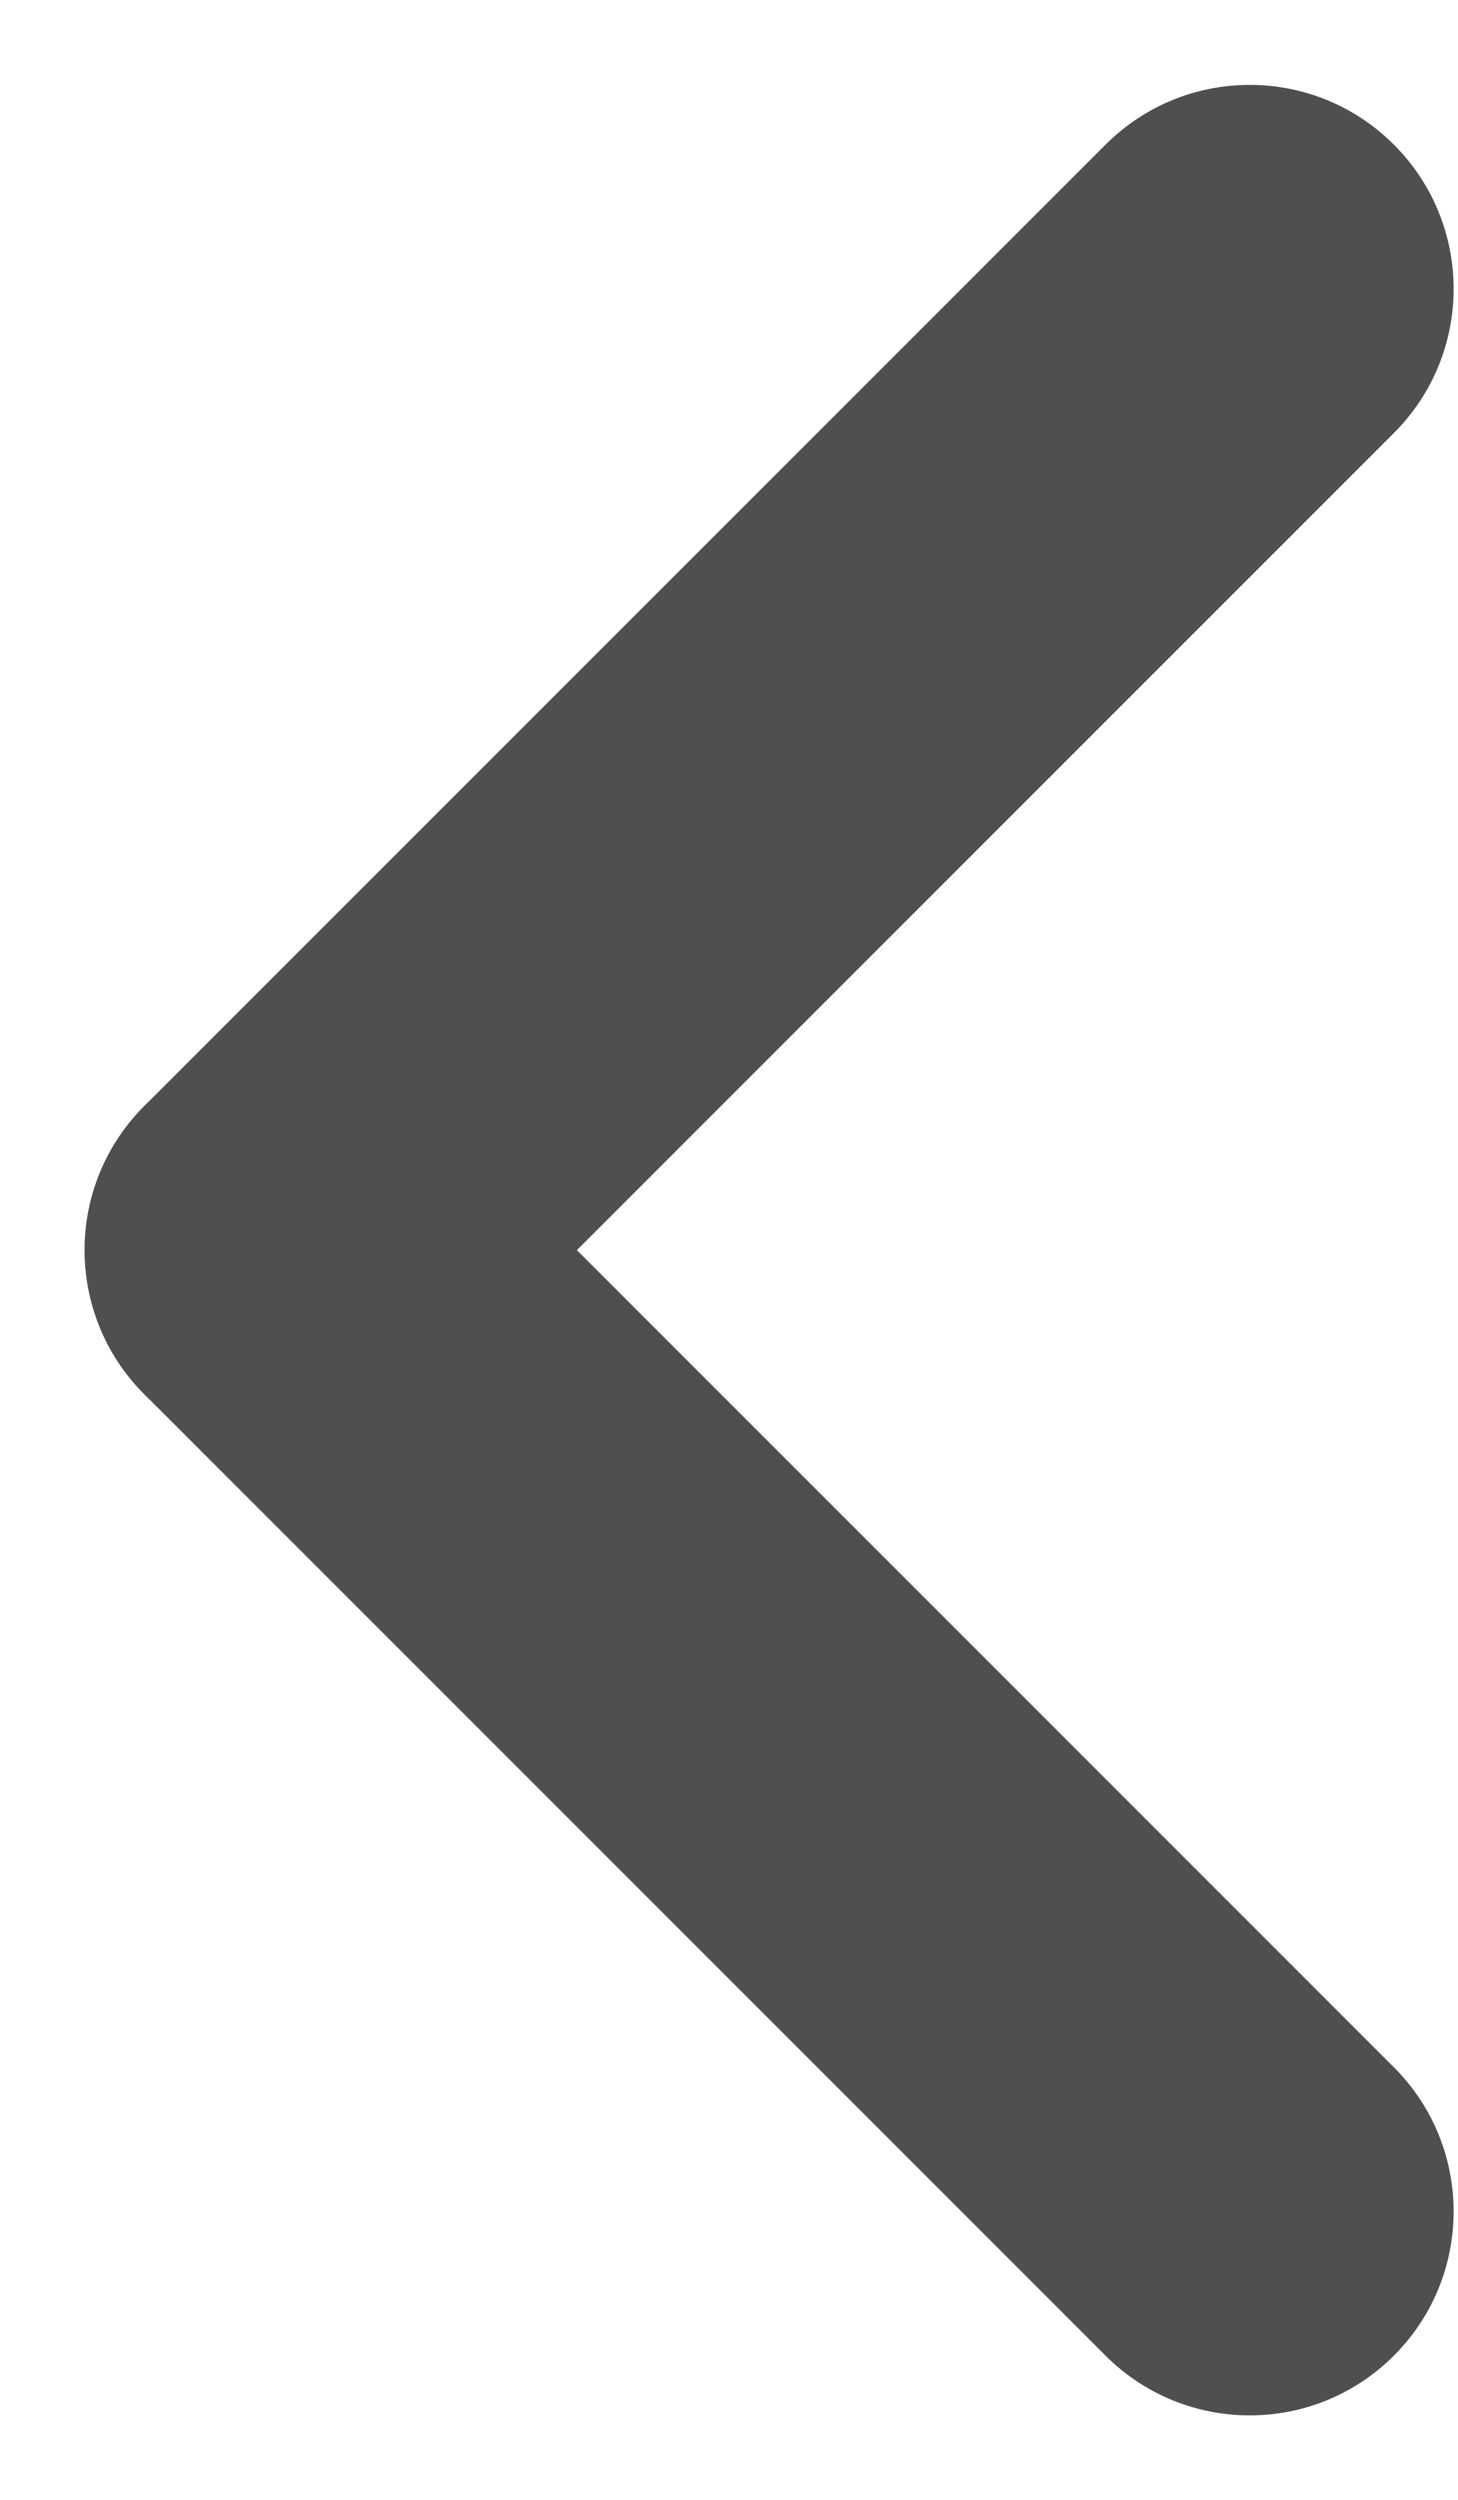 <svg width="7" height="12" viewBox="0 0 7 12" version="1.1" xmlns="http://www.w3.org/2000/svg" xmlns:xlink="http://www.w3.org/1999/xlink">
<title>Vector</title>
<desc>Created using Figma</desc>
<g id="Canvas" transform="translate(-1978 -2301)">
<g id="Vector">
<use xlink:href="#path0_fill" transform="matrix(-0.707 -0.707 0.707 -0.707 1984 2313)" fill="#4F4F4F"/>
<use xlink:href="#path1_fill" transform="matrix(-0.707 -0.707 0.707 -0.707 1984 2313)" fill="#4F4F4F"/>
</g>
</g>
<defs>
<path id="path0_fill" d="M 0 0.979C 0 0.438 0.438 0 0.979 0L 7.506 0C 8.047 0 8.485 0.438 8.485 0.979C 8.485 1.52 8.047 1.958 7.506 1.958L 0.979 1.958C 0.438 1.958 0 1.52 0 0.979Z"/>
<path id="path1_fill" d="M 7.506 0C 8.047 0 8.485 0.438 8.485 0.979L 8.485 7.506C 8.485 8.047 8.047 8.485 7.506 8.485C 6.965 8.485 6.527 8.047 6.527 7.506L 6.527 0.979C 6.527 0.438 6.965 3.31099e-17 7.506 0Z"/>
</defs>
</svg>
